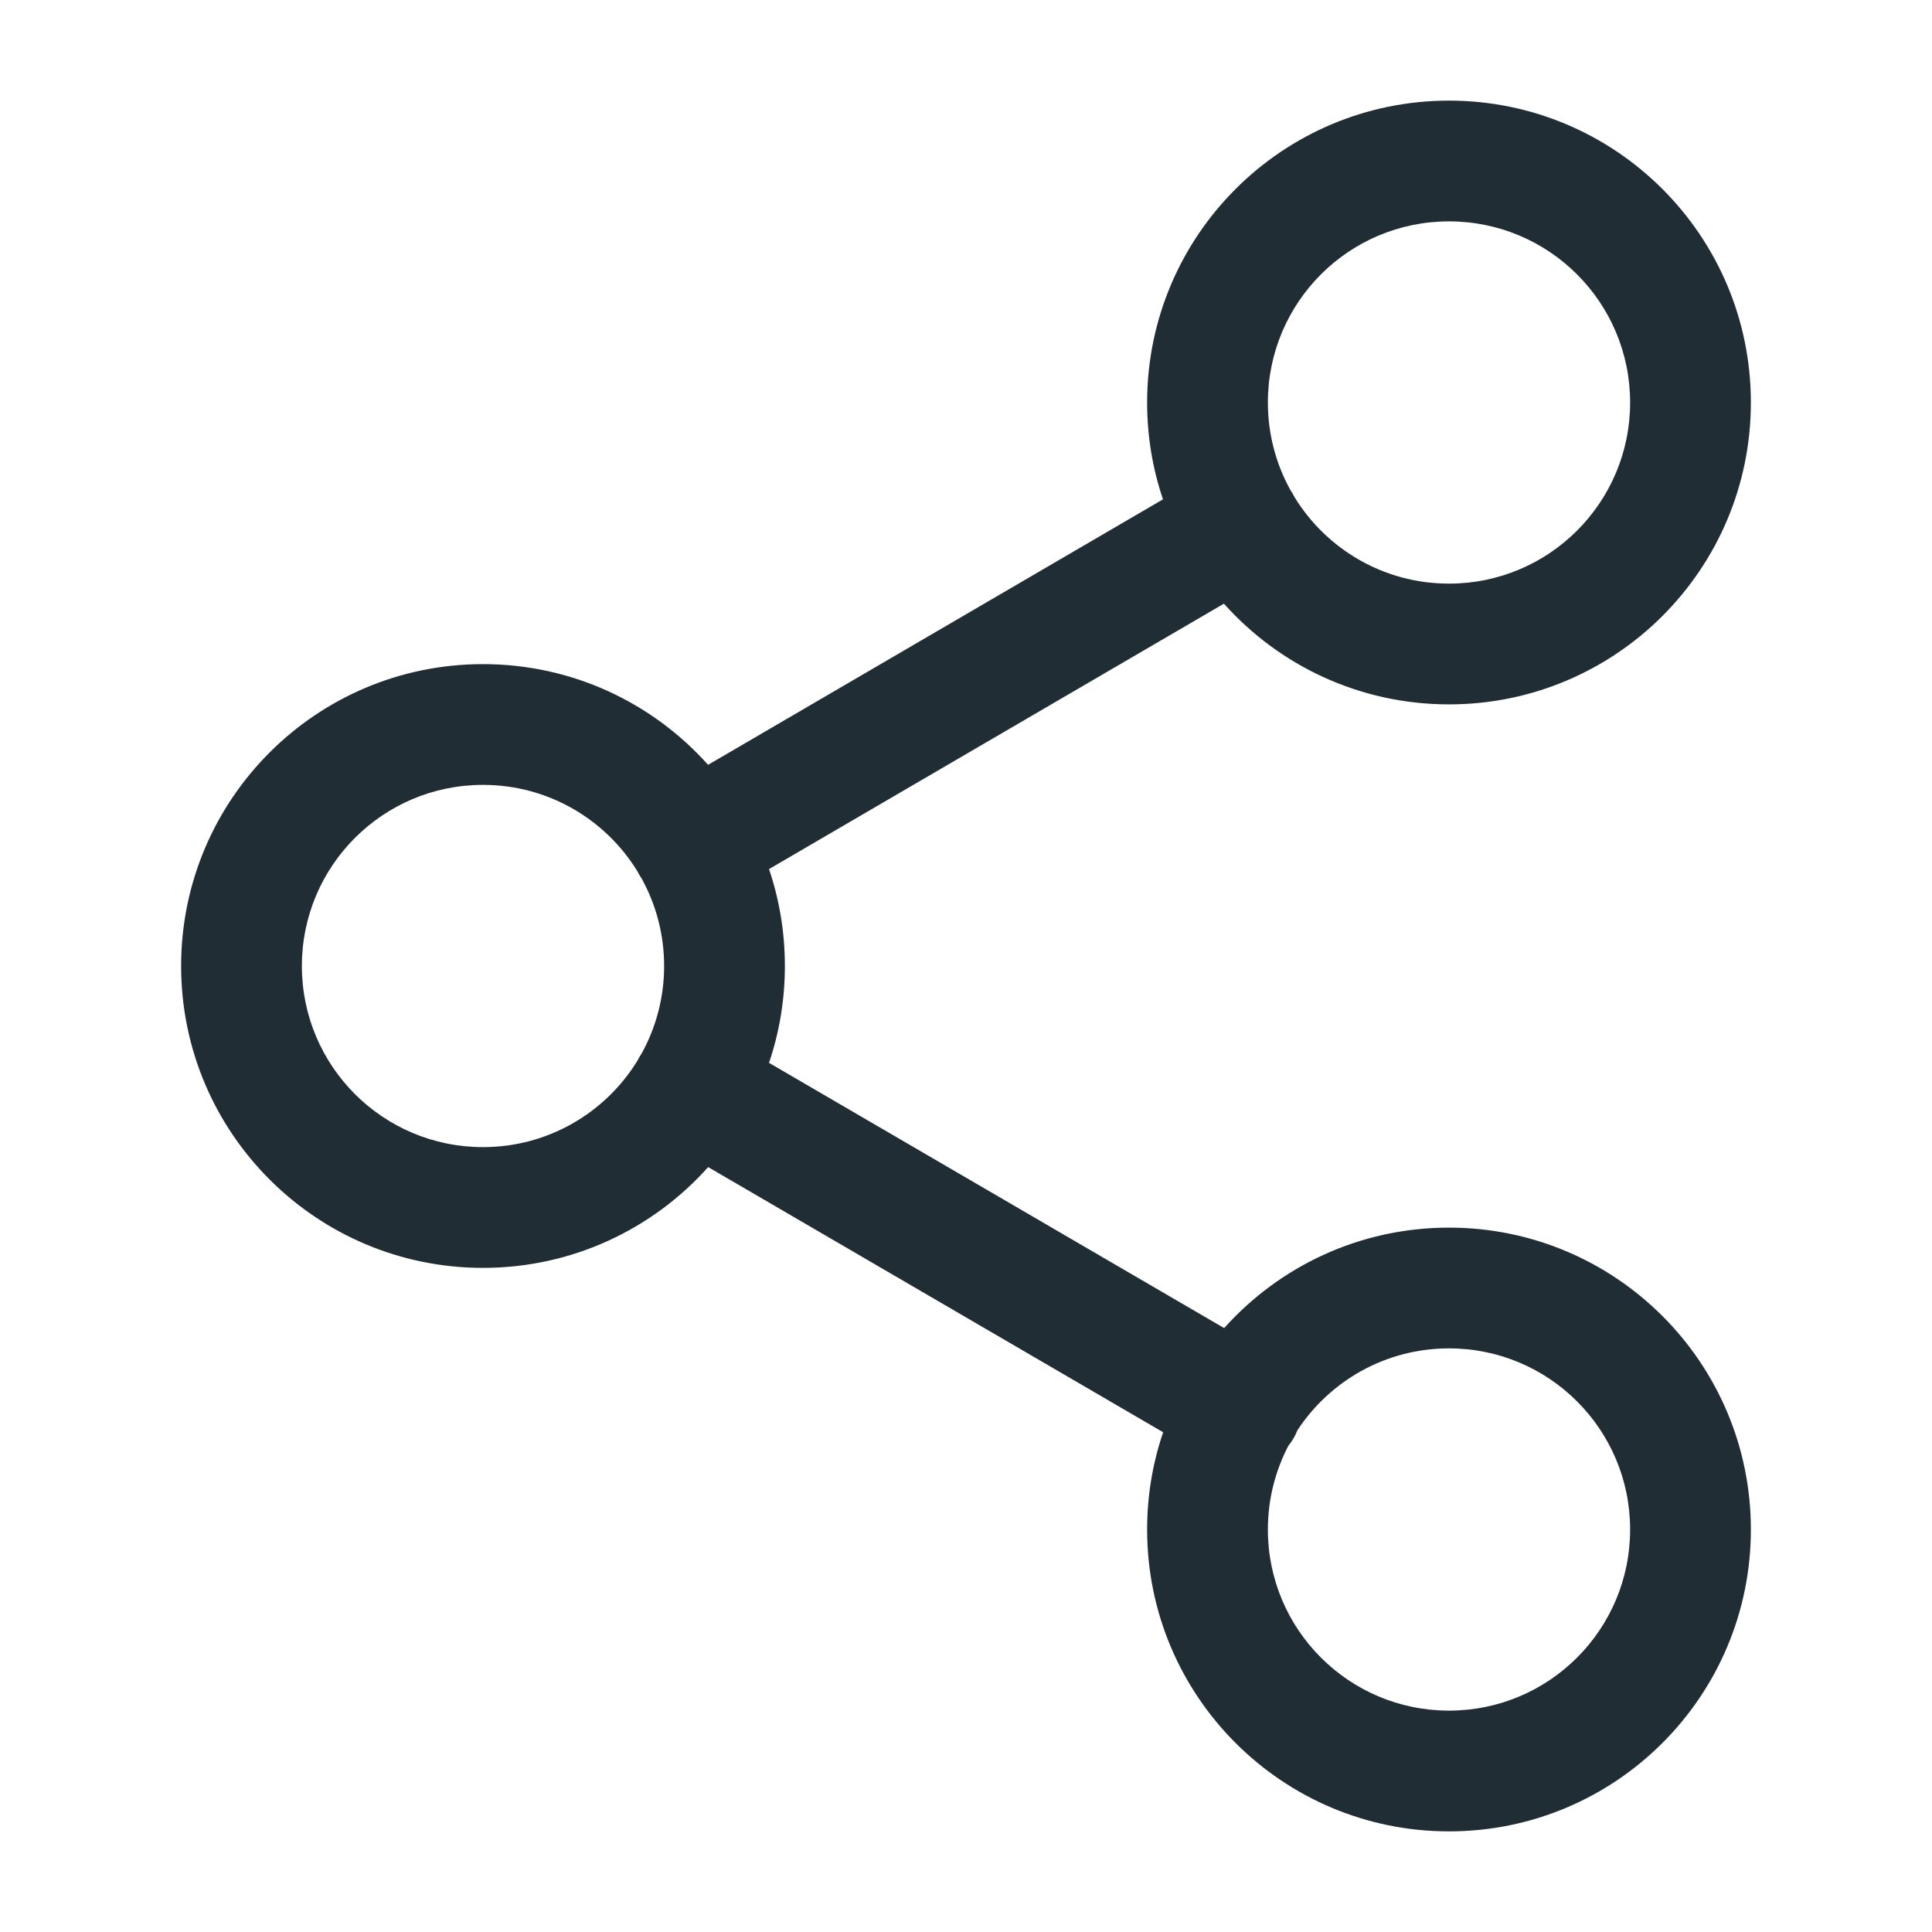 <svg width="24" height="24" viewBox="0 0 24 24" fill="none" xmlns="http://www.w3.org/2000/svg">
<g id="share">
<path id="Vector" fill-rule="evenodd" clip-rule="evenodd" d="M18 2.75C16.757 2.75 15.75 3.757 15.75 5C15.75 5.395 15.852 5.766 16.03 6.088C16.04 6.102 16.049 6.117 16.058 6.132C16.067 6.147 16.075 6.162 16.082 6.177C16.478 6.821 17.189 7.25 18 7.25C19.243 7.25 20.25 6.243 20.25 5C20.25 3.757 19.243 2.75 18 2.75ZM15.204 7.499C15.89 8.267 16.889 8.75 18 8.75C20.071 8.75 21.75 7.071 21.75 5C21.75 2.929 20.071 1.25 18 1.25C15.929 1.25 14.25 2.929 14.25 5C14.25 5.421 14.319 5.826 14.447 6.203L8.796 9.501C8.11 8.733 7.111 8.25 6 8.25C3.929 8.25 2.25 9.929 2.25 12C2.25 14.071 3.929 15.75 6 15.75C7.111 15.75 8.11 15.267 8.797 14.498L14.449 17.792C14.32 18.171 14.25 18.577 14.25 19C14.25 21.071 15.929 22.75 18 22.75C20.071 22.75 21.75 21.071 21.75 19C21.75 16.929 20.071 15.25 18 15.25C16.89 15.25 15.893 15.732 15.207 16.498L9.553 13.203C9.681 12.825 9.75 12.421 9.75 12C9.75 11.579 9.681 11.174 9.553 10.796L15.204 7.499ZM7.918 10.823C7.925 10.838 7.934 10.853 7.942 10.868C7.951 10.883 7.96 10.898 7.97 10.912C8.148 11.234 8.25 11.605 8.25 12C8.25 12.395 8.148 12.766 7.97 13.088C7.96 13.102 7.951 13.117 7.942 13.132C7.933 13.147 7.925 13.162 7.918 13.177C7.522 13.821 6.811 14.25 6 14.25C4.757 14.25 3.75 13.243 3.75 12C3.75 10.757 4.757 9.75 6 9.75C6.811 9.75 7.522 10.179 7.918 10.823ZM16.004 17.961C16.027 17.932 16.049 17.901 16.068 17.868C16.087 17.835 16.103 17.803 16.116 17.769C16.518 17.155 17.212 16.75 18 16.75C19.243 16.75 20.25 17.757 20.25 19C20.25 20.243 19.243 21.25 18 21.25C16.757 21.25 15.75 20.243 15.75 19C15.75 18.625 15.842 18.272 16.004 17.961Z" fill="#212D34"/>
</g>
</svg>
